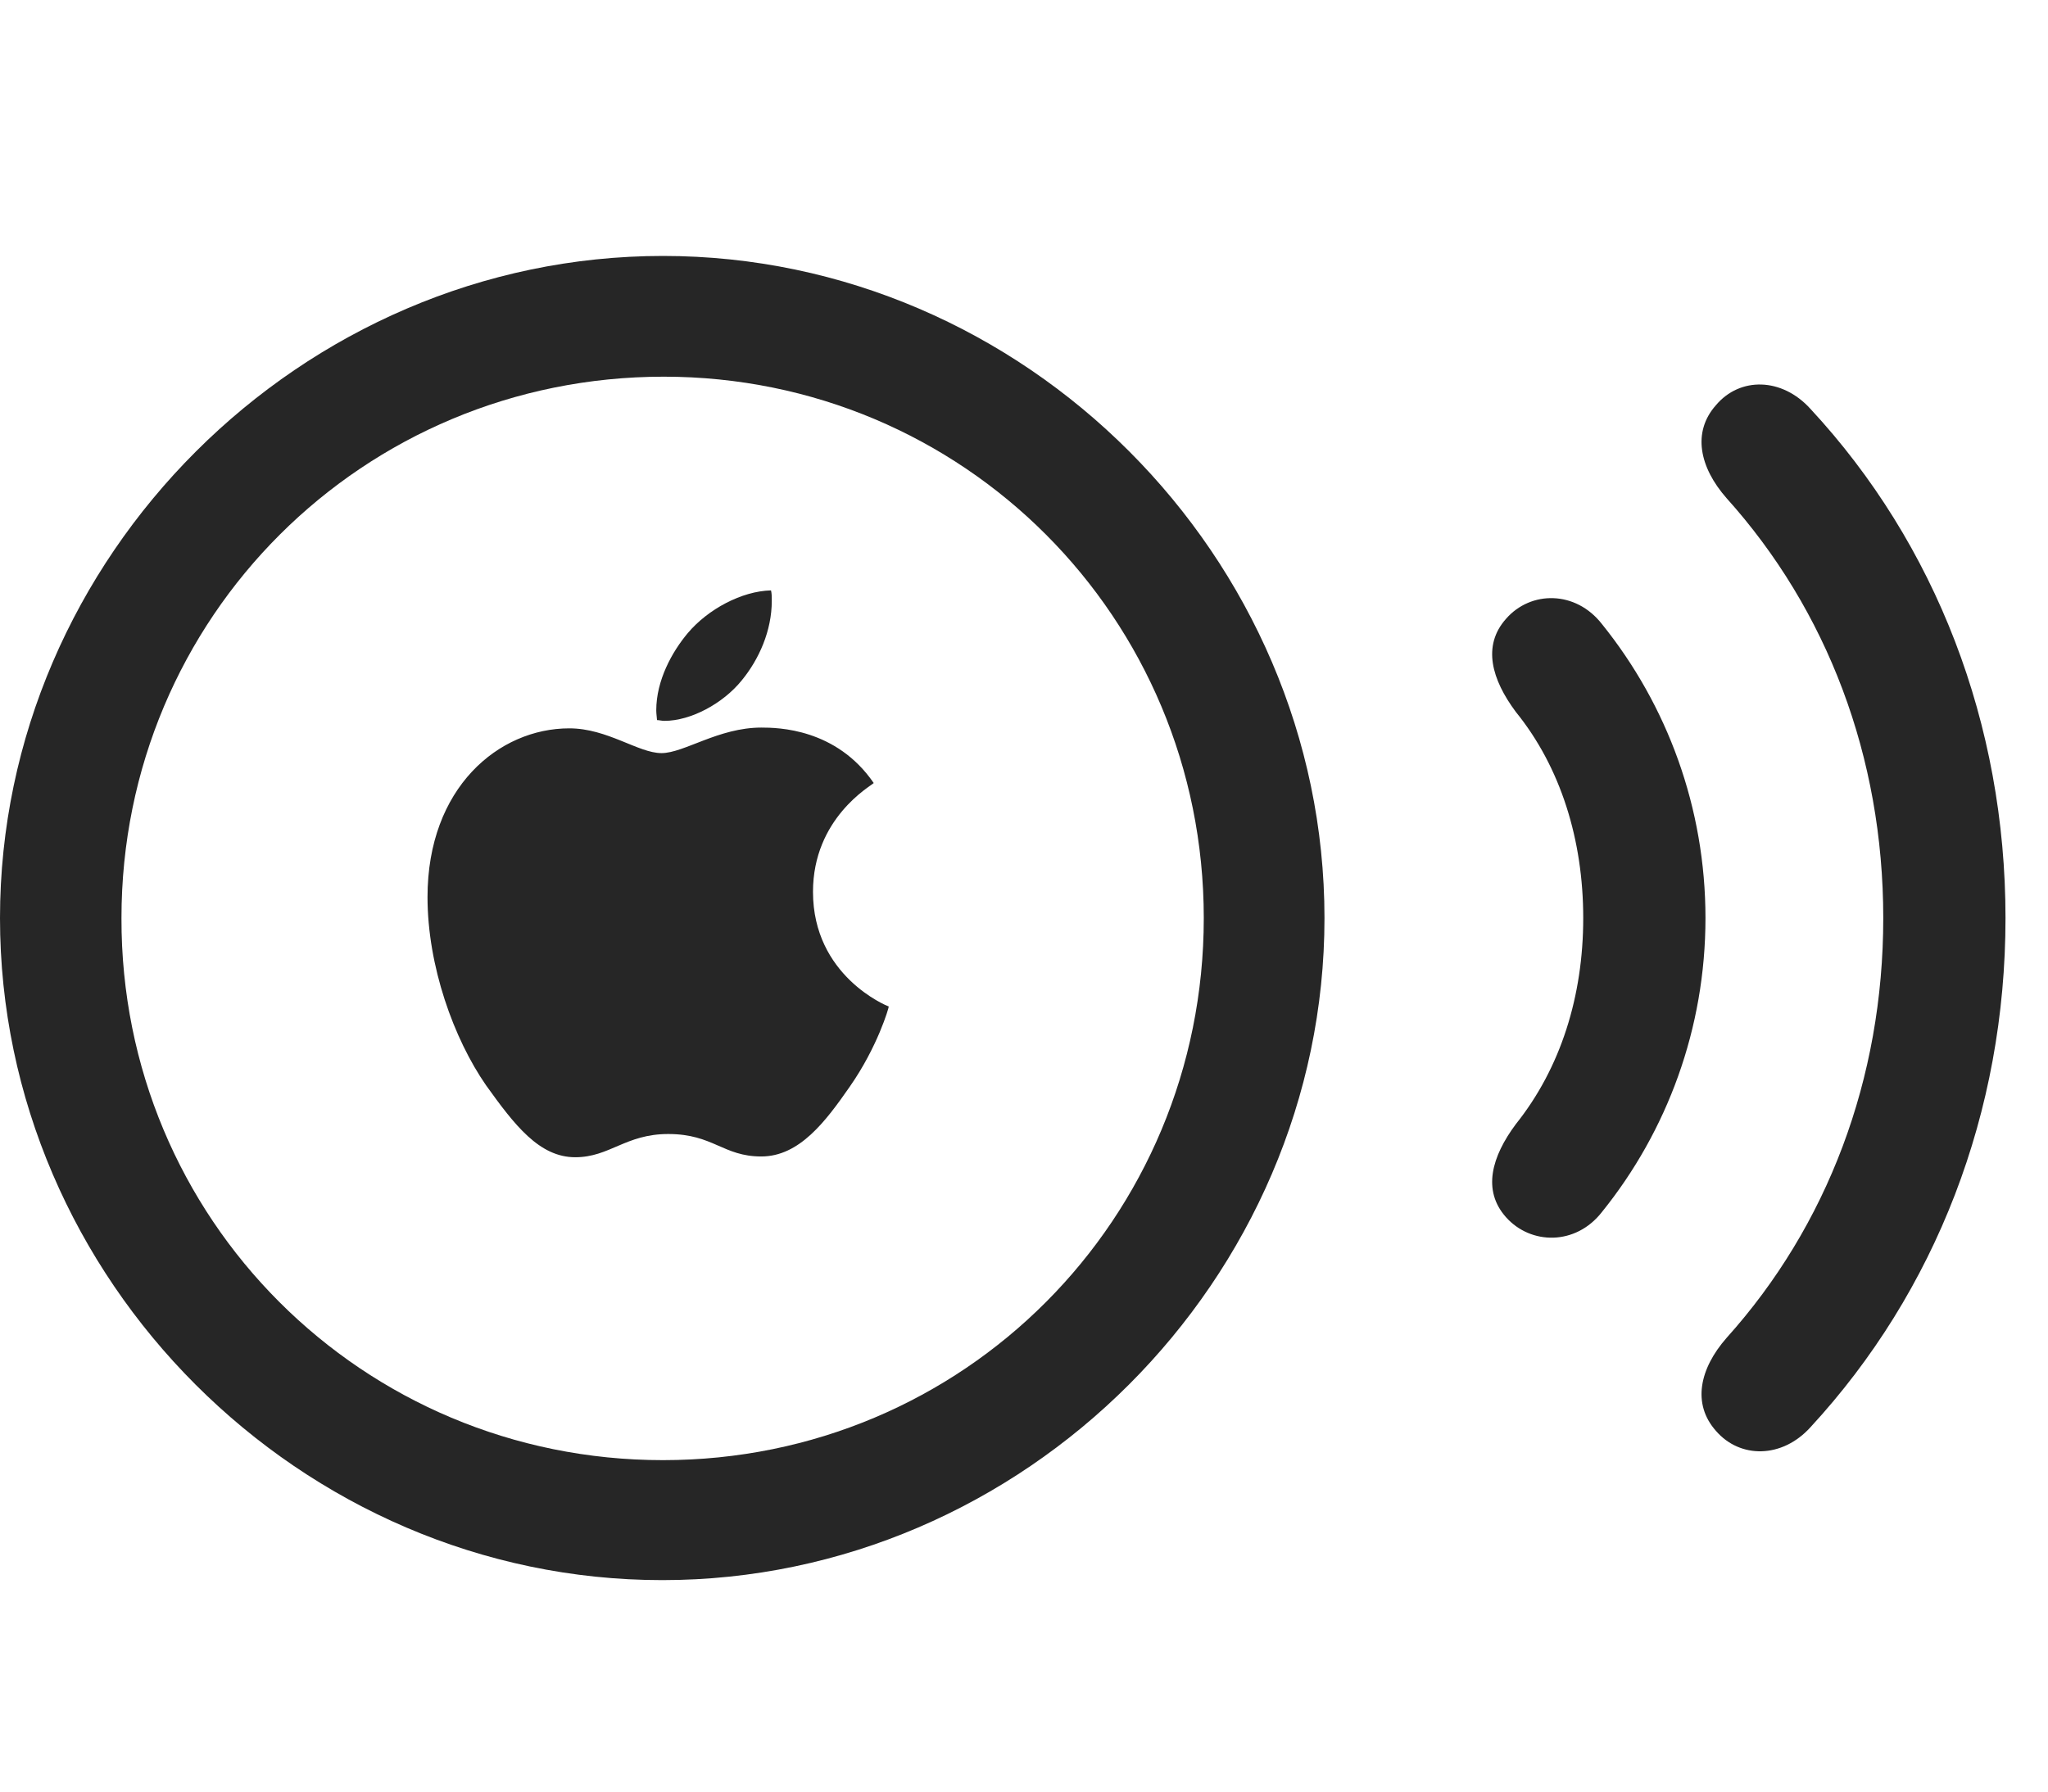 <svg width="32" height="28" viewBox="0 0 32 28" fill="none" xmlns="http://www.w3.org/2000/svg">
<g clip-path="url(#clip0_2124_24557)">
<path d="M26.812 22.363C27.187 22.797 27.844 22.797 28.289 22.305C30.246 20.184 31.336 17.383 31.336 14.348C31.336 11.312 30.246 8.5 28.289 6.391C27.844 5.898 27.187 5.887 26.812 6.332C26.437 6.754 26.555 7.305 26.977 7.785C28.547 9.531 29.426 11.828 29.426 14.348C29.426 16.867 28.547 19.164 26.977 20.91C26.555 21.391 26.437 21.941 26.812 22.363Z" fill="black" fill-opacity="0.85"/>
<path d="M23.531 19.023C23.918 19.457 24.621 19.469 25.031 18.941C26.051 17.676 26.648 16.07 26.648 14.348C26.648 12.625 26.051 11.02 25.031 9.754C24.621 9.227 23.918 9.227 23.531 9.672C23.156 10.094 23.309 10.621 23.684 11.125C24.387 11.992 24.738 13.129 24.738 14.348C24.738 15.566 24.387 16.691 23.684 17.57C23.309 18.074 23.156 18.602 23.531 19.023Z" fill="black" fill-opacity="0.85"/>
<path d="M10.348 24.695C15.996 24.695 20.695 19.996 20.695 14.348C20.695 8.699 16.008 4 10.359 4C4.711 4 0 8.699 0 14.348C0 19.996 4.699 24.695 10.348 24.695ZM10.359 22.82C5.66 22.82 1.887 19.047 1.898 14.348C1.898 9.648 5.672 5.887 10.371 5.887C15.047 5.887 18.809 9.648 18.809 14.348C18.809 19.047 15.059 22.82 10.359 22.82ZM10.441 17.723C11.145 17.723 11.297 18.074 11.895 18.074C12.492 18.074 12.902 17.523 13.277 16.984C13.711 16.363 13.887 15.754 13.887 15.73C13.852 15.719 12.703 15.25 12.703 13.938C12.703 12.789 13.605 12.285 13.652 12.238C13.066 11.383 12.152 11.371 11.895 11.371C11.227 11.371 10.688 11.77 10.336 11.77C9.973 11.77 9.492 11.383 8.895 11.383C7.793 11.383 6.68 12.309 6.68 14.02C6.68 15.098 7.09 16.234 7.594 16.961C8.039 17.582 8.426 18.086 8.988 18.086C9.527 18.086 9.773 17.723 10.441 17.723ZM11.59 10.633C11.859 10.305 12.059 9.859 12.059 9.391C12.059 9.332 12.059 9.273 12.047 9.227C11.59 9.238 11.062 9.52 10.746 9.895C10.5 10.188 10.254 10.633 10.254 11.102C10.254 11.16 10.266 11.23 10.266 11.254C10.301 11.254 10.336 11.266 10.383 11.266C10.793 11.266 11.297 10.996 11.59 10.633Z" fill="black" fill-opacity="0.85"/>
</g>
<defs>
<clipPath id="clip0_2124_24557">
<rect width="31.336" height="20.707" fill="white" transform="translate(0 4)"/>
</clipPath>
</defs>
</svg>
